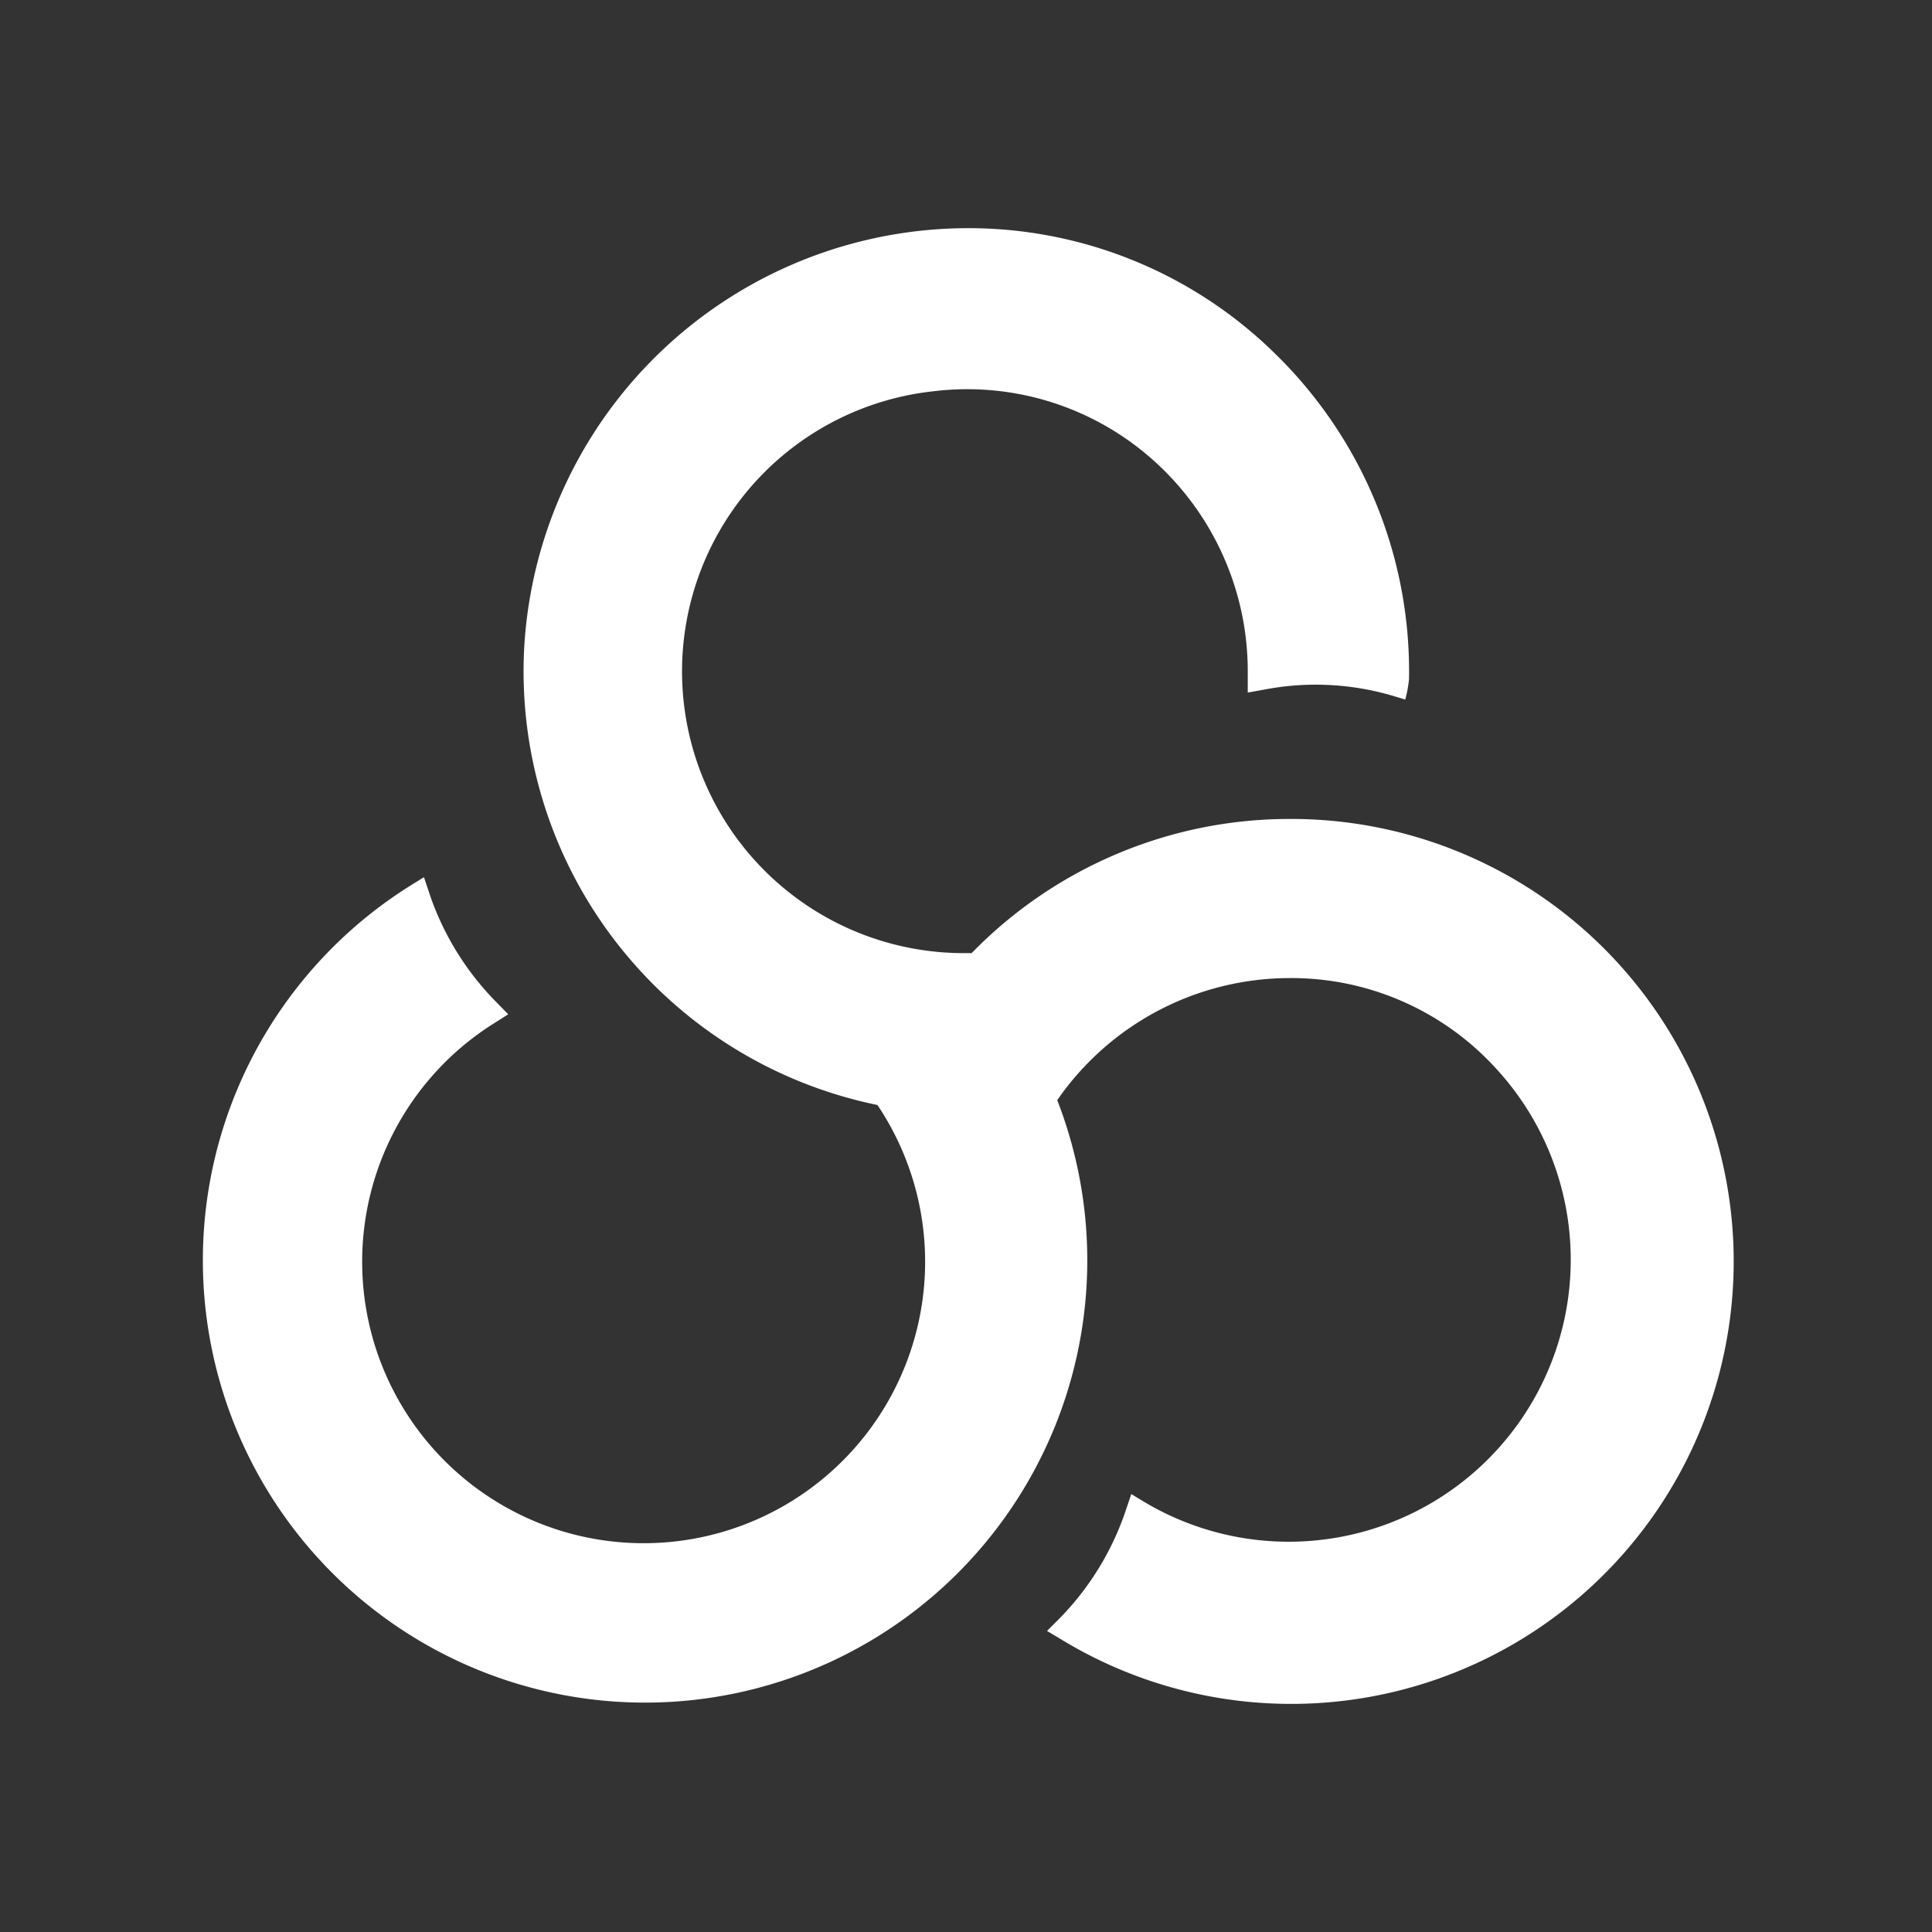<?xml version="1.0" standalone="no"?><!DOCTYPE svg PUBLIC "-//W3C//DTD SVG 1.1//EN" "http://www.w3.org/Graphics/SVG/1.1/DTD/svg11.dtd"><svg t="1505963233585" class="icon" style="" viewBox="0 0 1024 1024" version="1.1" xmlns="http://www.w3.org/2000/svg" p-id="5912" xmlns:xlink="http://www.w3.org/1999/xlink" width="40" height="40"><rect x="0" y="0" width="1024" height="1024" fill="#333333" stroke="none"/><defs><style type="text/css"></style></defs><path d="M682.667 434.062a235.093 235.093 0 0 0-167.68 71.111H512a149.333 149.333 0 0 1-17.067-297.813 147.911 147.911 0 0 1 116.622 36.836 149.902 149.902 0 0 1 49.778 112.498v10.382l8.676-1.564a144.356 144.356 0 0 1 67.698 3.129l7.111 2.133a66.133 66.133 0 0 0 1.991-10.809 235.236 235.236 0 0 0-69.973-171.52 231.822 231.822 0 0 0-174.222-67.271 235.804 235.804 0 0 0-224.853 223.573A234.667 234.667 0 0 0 465.067 585.671a149.191 149.191 0 1 1-203.093-43.378l7.396-4.693-6.116-6.258A149.902 149.902 0 0 1 227.556 473.458l-2.844-8.533-7.111 4.409a234.382 234.382 0 1 0 342.756 113.778 149.902 149.902 0 0 1 123.022-64.711 146.773 146.773 0 0 1 109.938 48.356A149.476 149.476 0 0 1 607.147 796.444l-7.538-4.551-2.844 8.391a149.902 149.902 0 0 1-35.413 57.742l-6.4 6.4 7.822 4.693A234.524 234.524 0 1 0 682.667 434.062z" p-id="5913" fill="#ffffff"></path></svg>